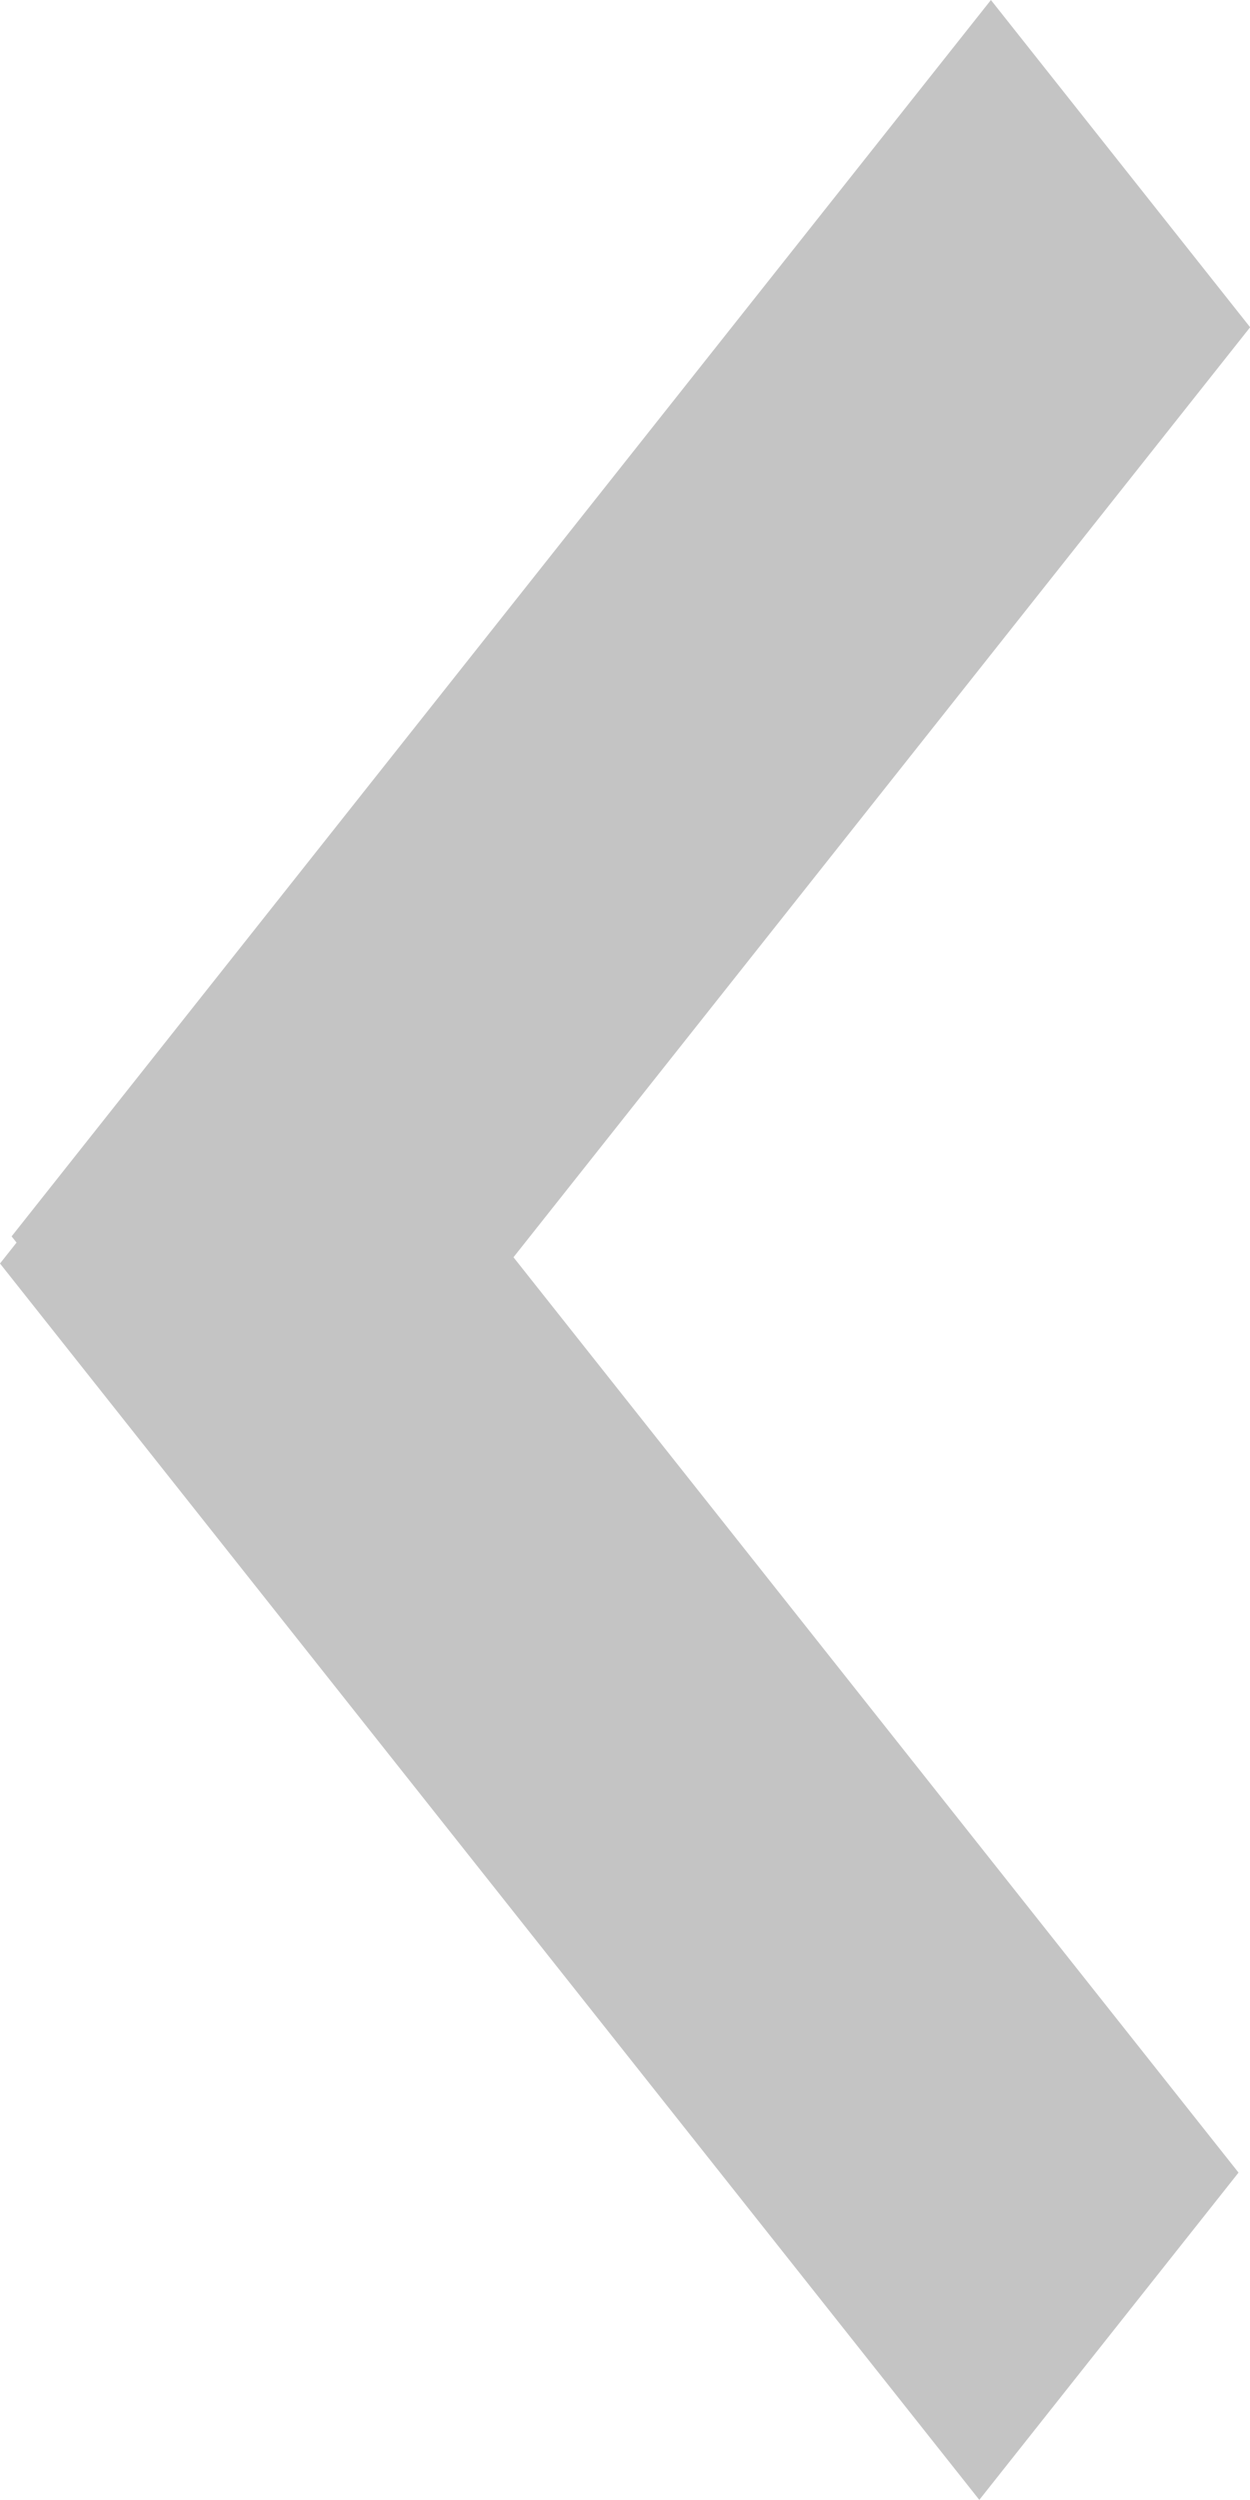 <svg width="15" height="30" viewBox="0 0 15 30" fill="none" xmlns="http://www.w3.org/2000/svg">
    <rect width="5.009" height="18.924" transform="matrix(0.621 0.784 -0.621 0.784 11.891 0)" fill="#C4C4C4"/>
    <rect width="5.009" height="18.924" transform="matrix(0.621 -0.784 0.621 0.784 0 15.162)" fill="#C4C4C4"/>
</svg>
